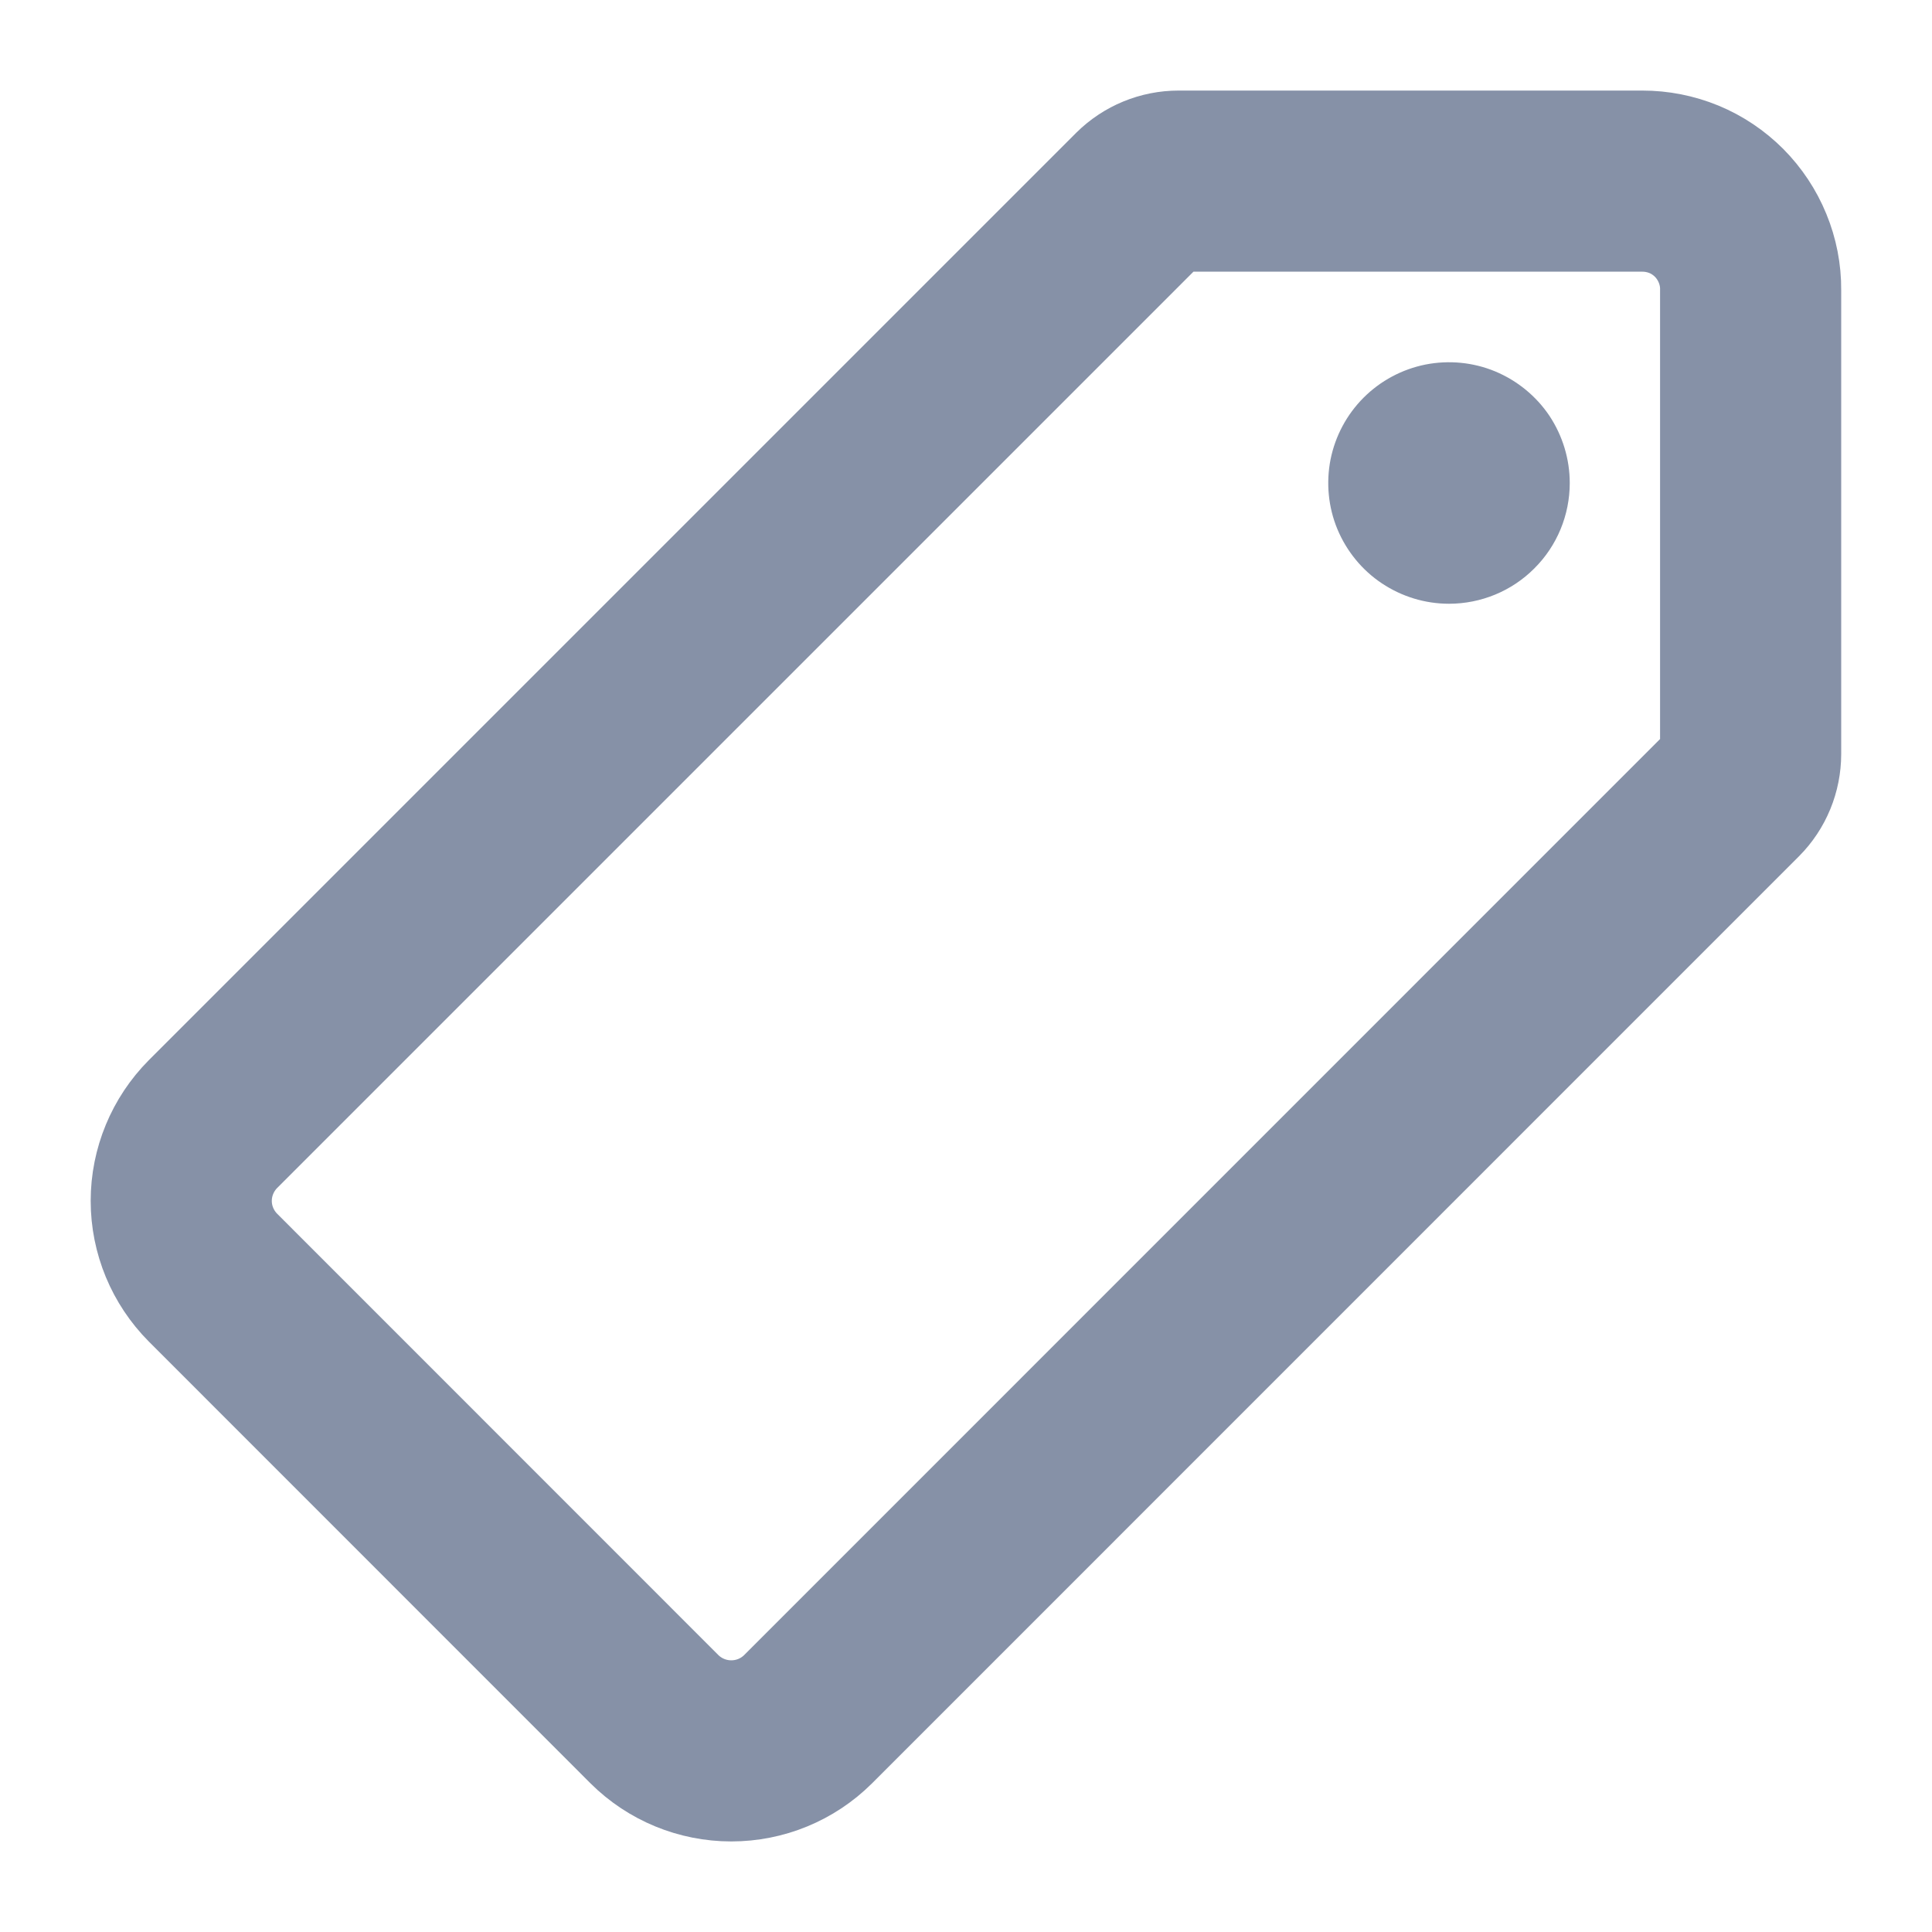 <svg width="16" height="16" viewBox="0 0 16 16" fill="none" xmlns="http://www.w3.org/2000/svg">
<g clip-path="url(#clip0_3879_3673)">
<g clip-path="url(#clip1_3879_3673)">
<path d="M13.601 1.5H9.761C9.641 1.5 9.527 1.547 9.442 1.631L1.764 9.309C1.596 9.478 1.501 9.707 1.501 9.945C1.501 10.184 1.596 10.412 1.764 10.581L5.42 14.238C5.589 14.406 5.818 14.5 6.056 14.5C6.295 14.5 6.523 14.406 6.692 14.238L14.367 6.562C14.451 6.478 14.498 6.363 14.498 6.244V2.4C14.499 2.282 14.476 2.165 14.431 2.056C14.386 1.946 14.32 1.847 14.237 1.763C14.154 1.68 14.055 1.613 13.946 1.568C13.836 1.523 13.72 1.5 13.601 1.5Z" stroke="#8691A7" stroke-width="1.5" stroke-linecap="round" stroke-linejoin="round"/>
<path d="M12 5C11.802 5 11.609 4.941 11.444 4.831C11.28 4.722 11.152 4.565 11.076 4.383C11 4.2 10.981 3.999 11.019 3.805C11.058 3.611 11.153 3.433 11.293 3.293C11.433 3.153 11.611 3.058 11.805 3.019C11.999 2.981 12.2 3 12.383 3.076C12.565 3.152 12.722 3.28 12.832 3.444C12.941 3.609 13 3.802 13 4C13 4.265 12.895 4.52 12.707 4.707C12.52 4.895 12.265 5 12 5Z" fill="#8691A7"/>
</g>
</g>
<defs>
<clipPath id="clip0_3879_3673">
<rect width="16" height="16" fill="white"/>
</clipPath>
<clipPath id="clip1_3879_3673">
<rect width="16" height="16" fill="white"/>
</clipPath>
</defs>
</svg>
